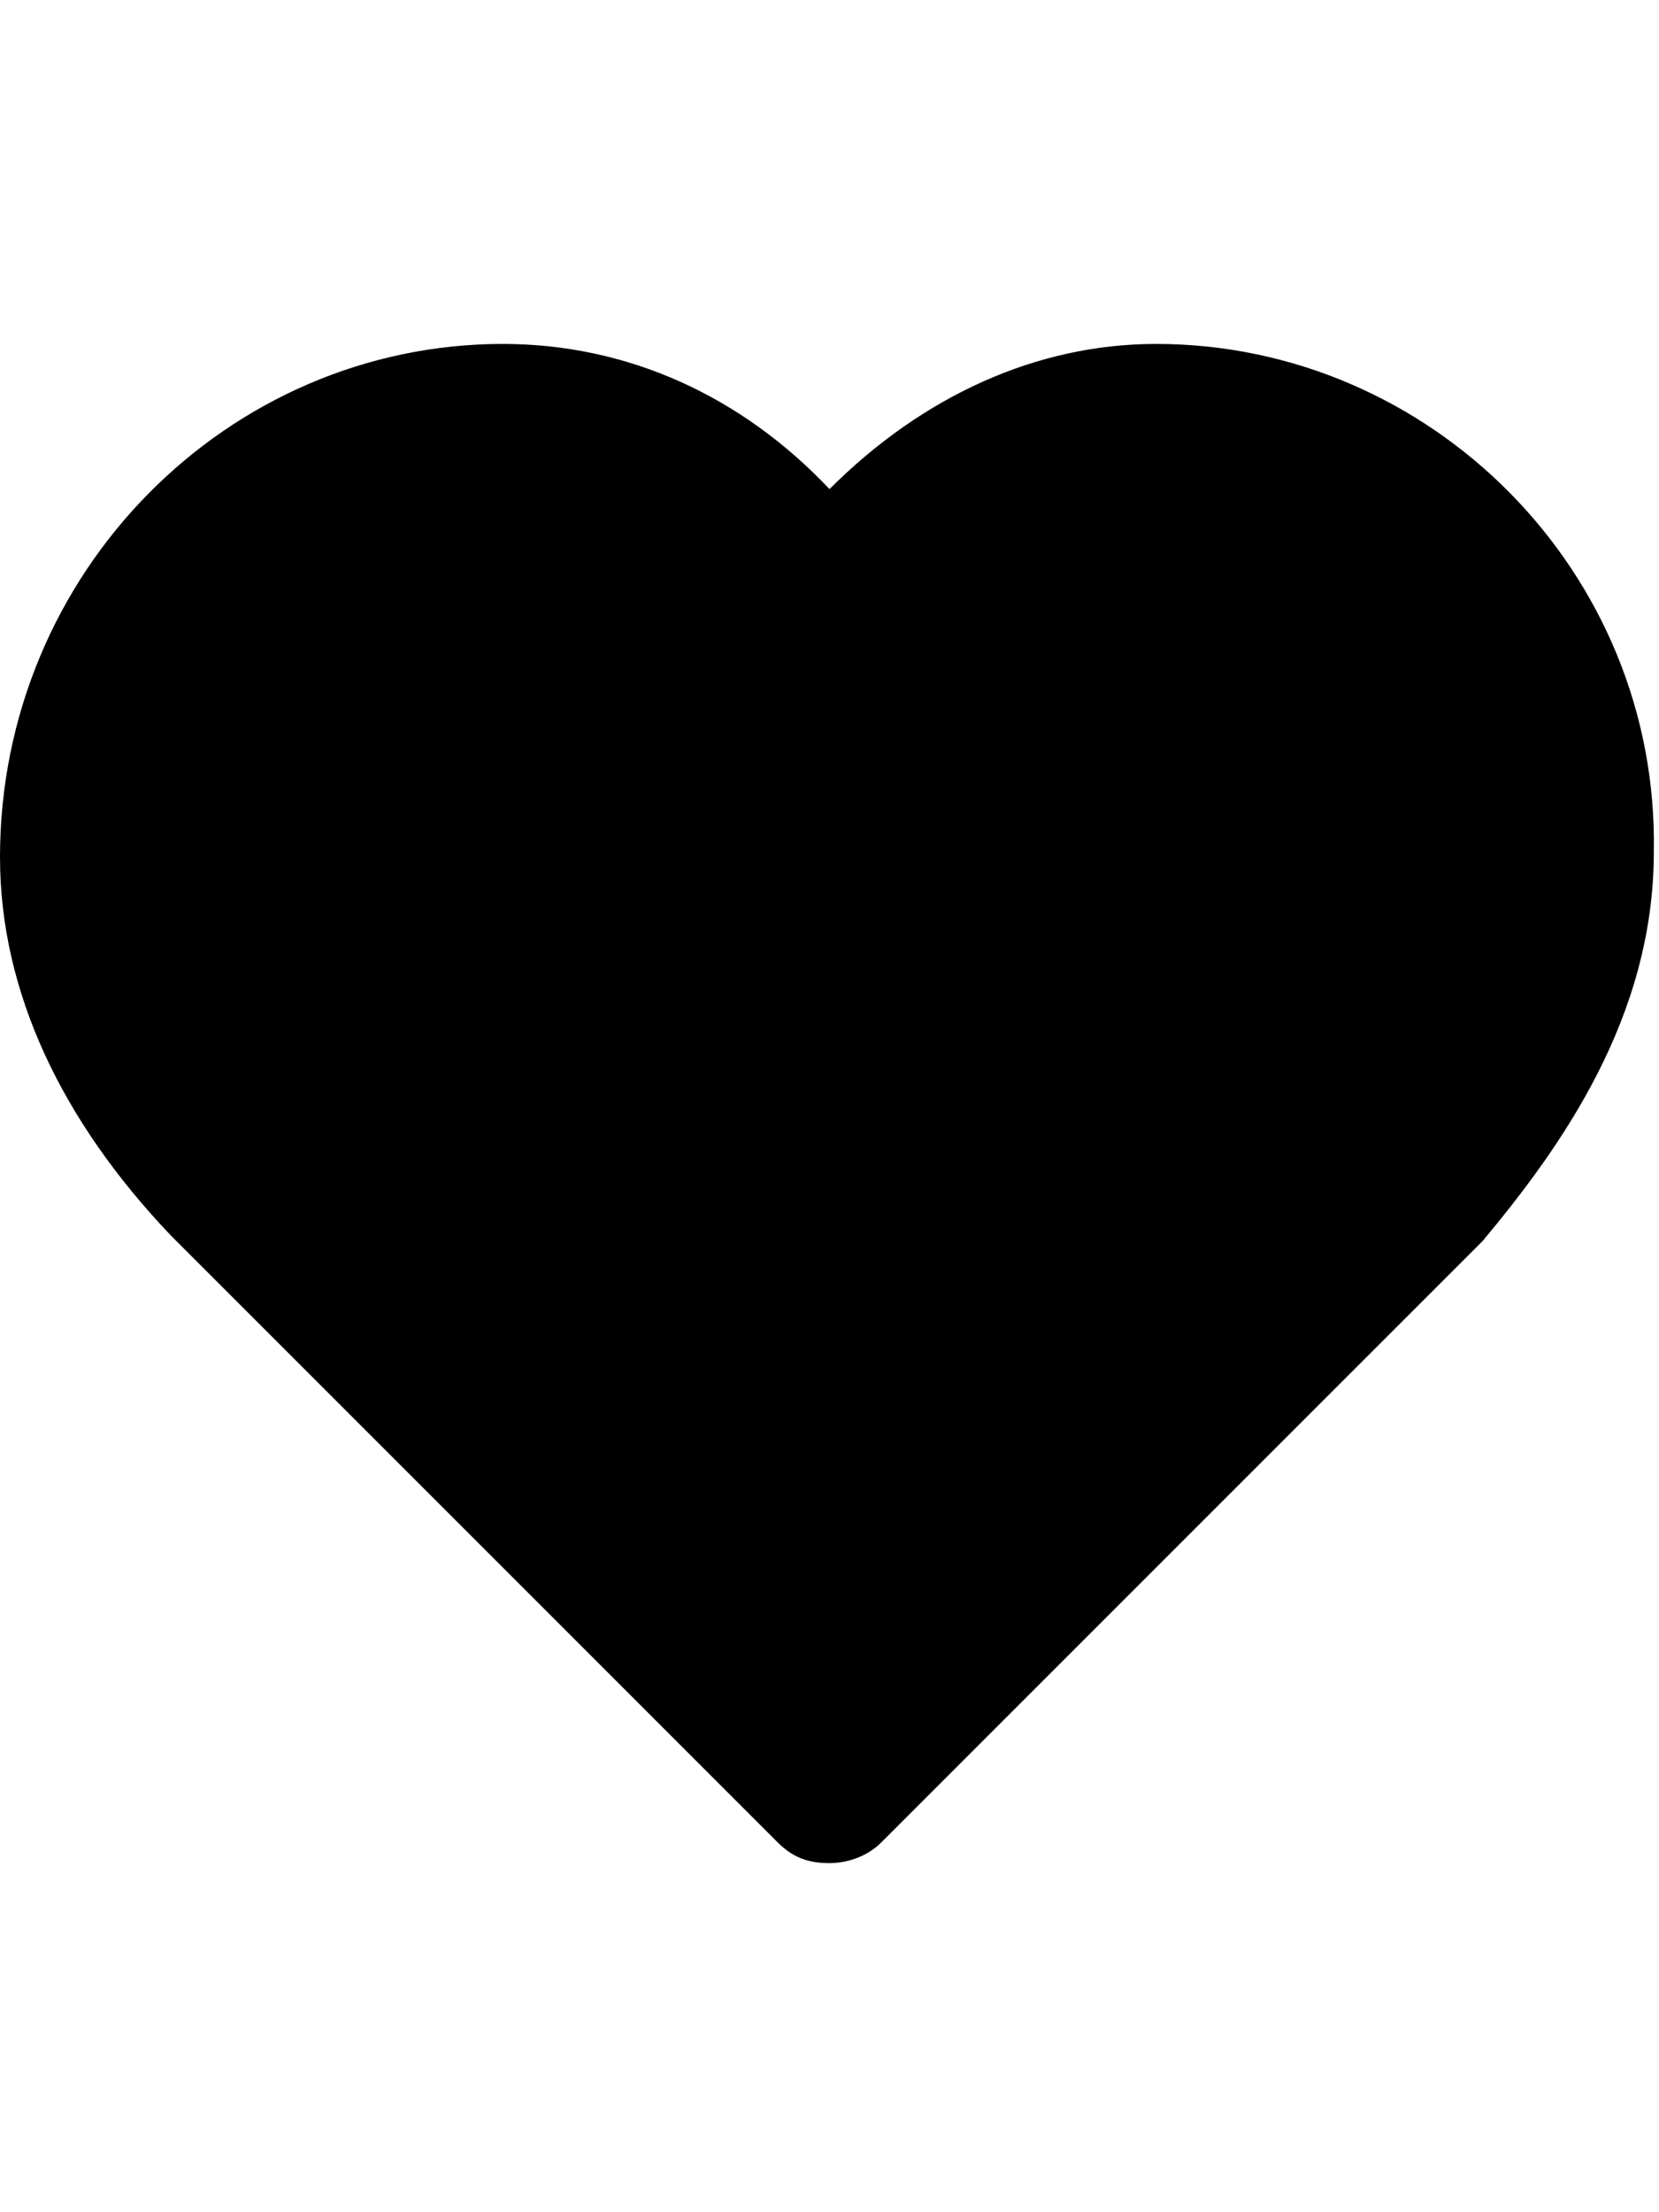<svg xmlns="http://www.w3.org/2000/svg" viewBox="0 0 32 32" width="24" role="presentation" alt="" data-testid="HeartIcon" color="currentColor" size="24"><path d="M22.3 1.3c-2.3 0-4.5 1-6.3 2.8-1.7-1.8-3.9-2.8-6.3-2.8C4.4 1.3 0 5.7 0 11.2c0 2.6 1.2 5.1 3.3 7.3L15 30.2c.3.3.6.4 1 .4.3 0 .7-.1 1-.4l11.6-11.6c1.5-1.8 3.3-4.3 3.3-7.5.1-5.4-4.3-9.8-9.6-9.8z" fill-rule="evenodd" clip-rule="evenodd" fill="currentColor"></path></svg>